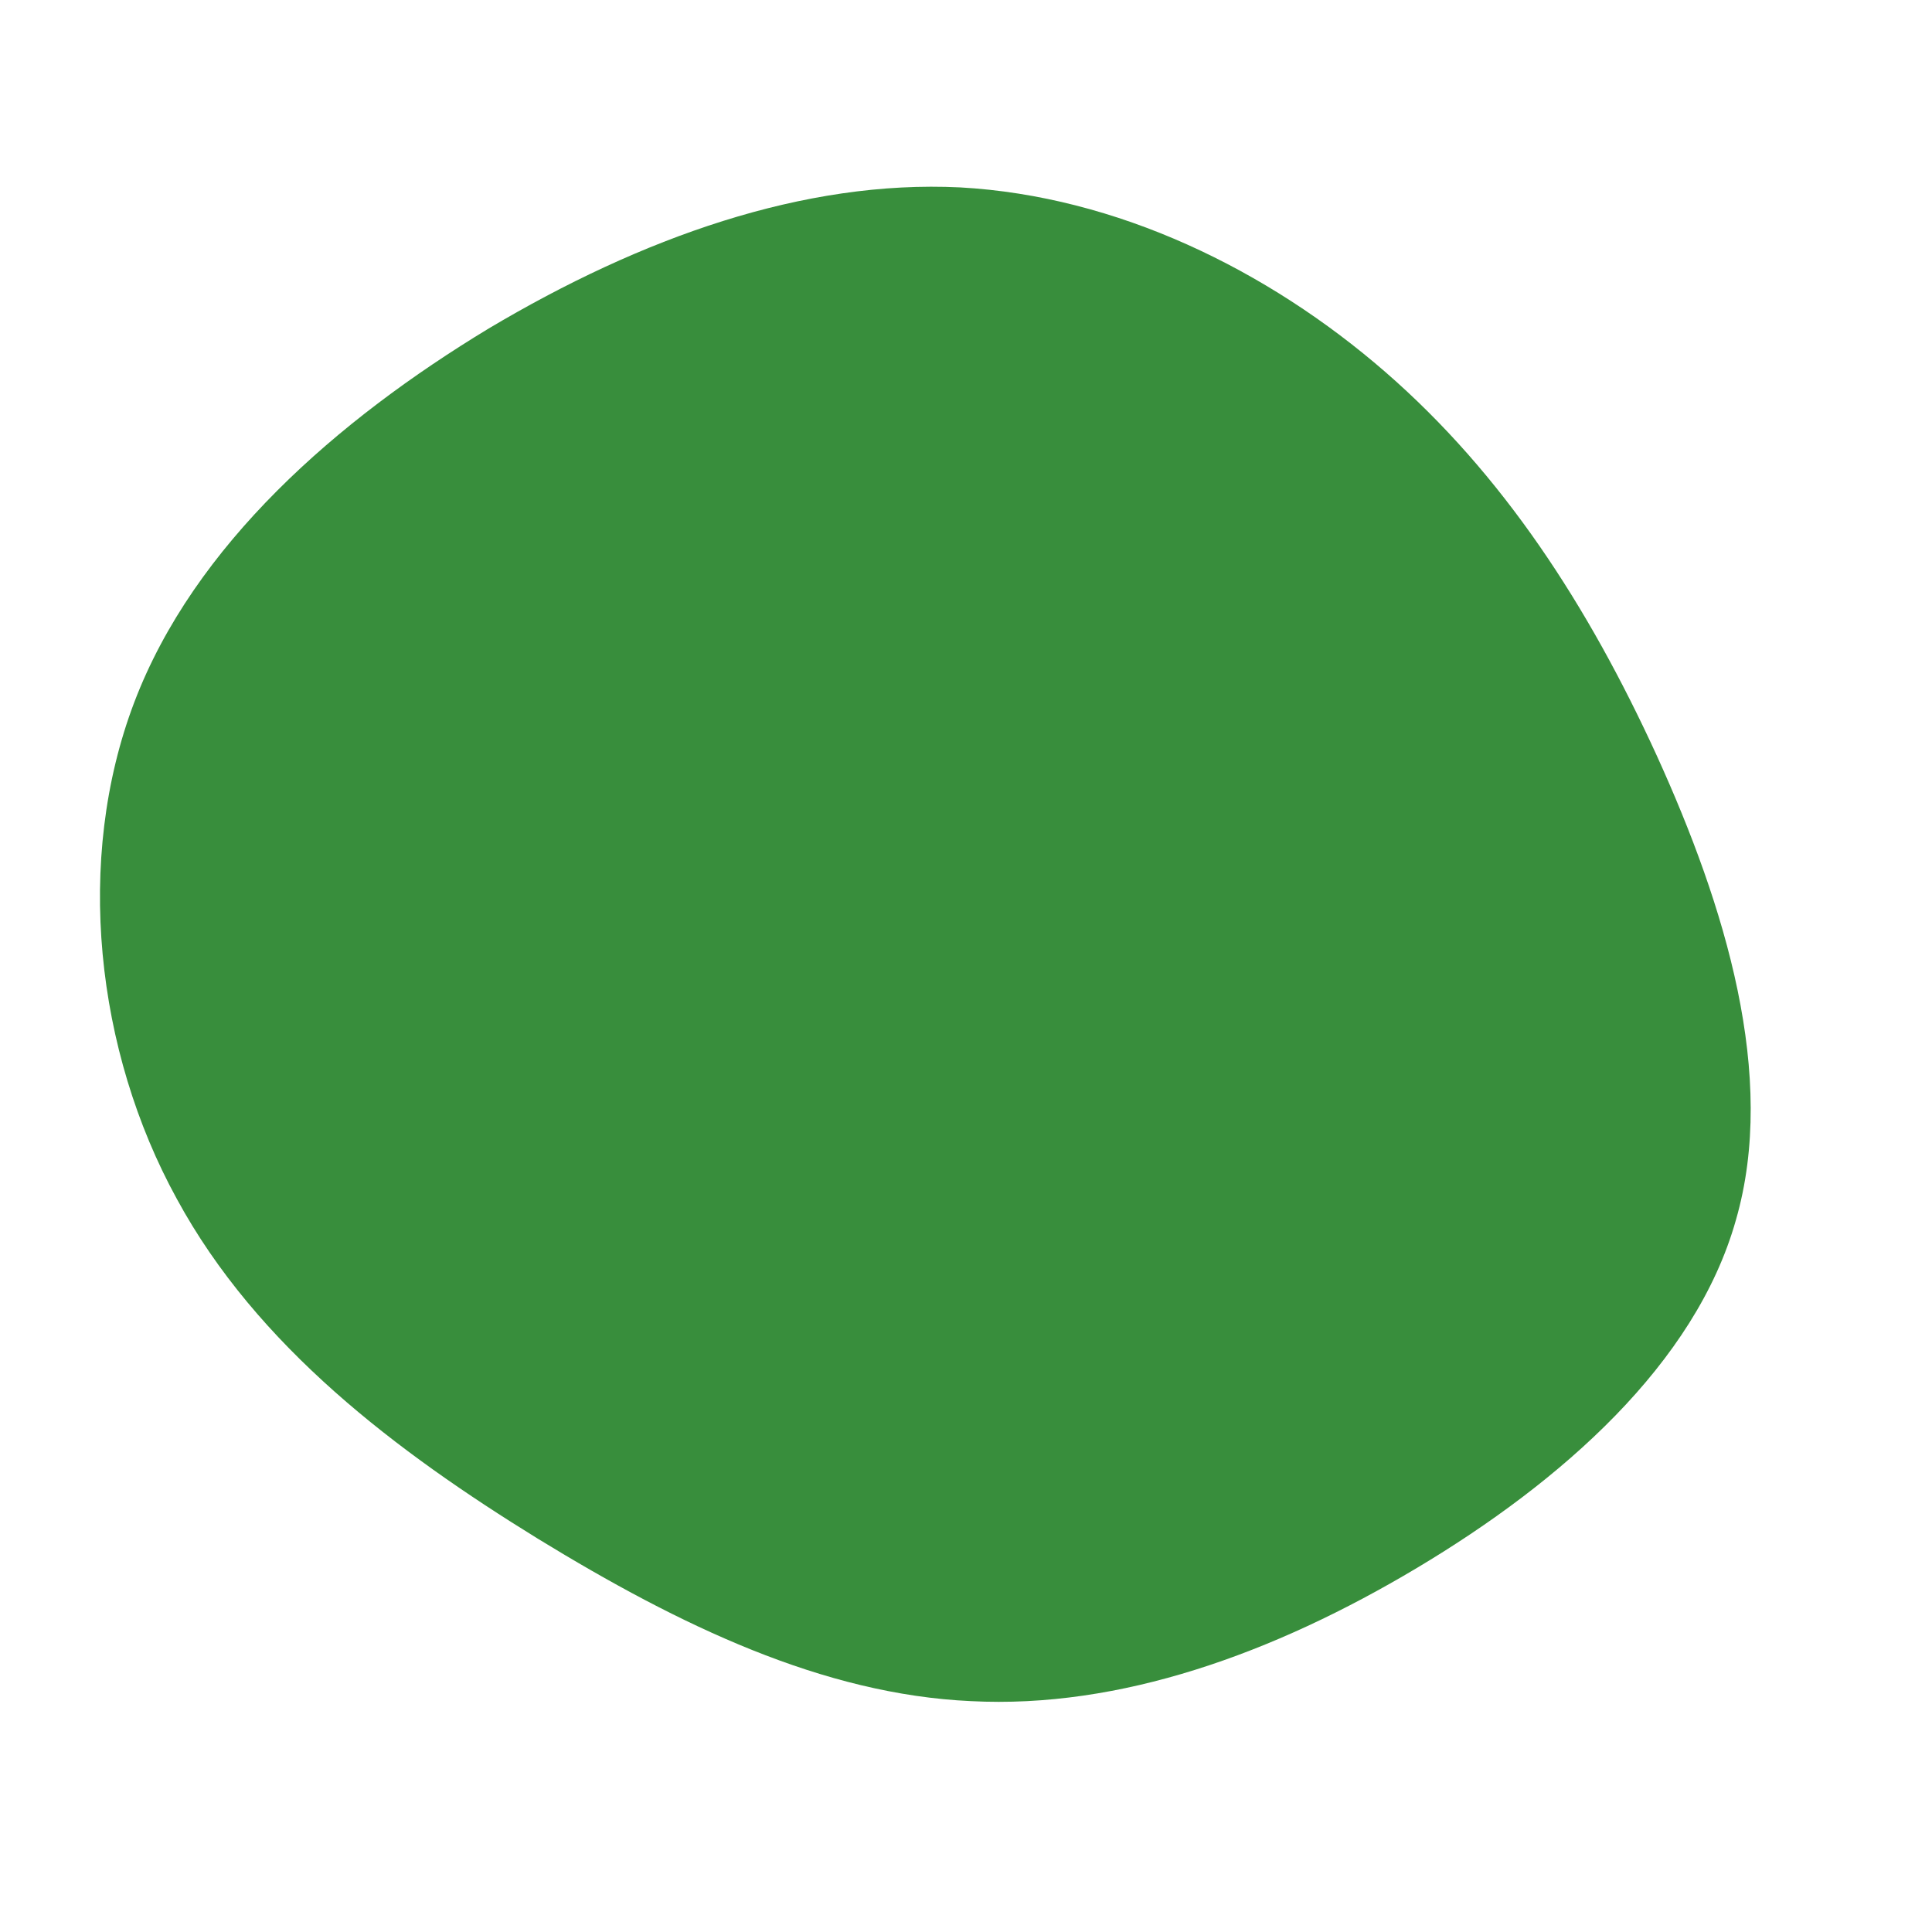 <?xml version="1.0" standalone="no"?>
<svg viewBox="0 0 200 200" xmlns="http://www.w3.org/2000/svg">
  <path fill="#388E3C" d="M43.4,-61.5C55.6,-50.9,64.4,-37.3,71.5,-21.8C78.6,-6.2,84,11.4,79.7,26.3C75.5,41.2,61.6,53.4,46.7,62.3C31.8,71.2,15.9,76.9,0.5,76.1C-14.8,75.4,-29.6,68.3,-44.3,59.3C-58.9,50.3,-73.4,39.4,-81.7,24.1C-90.1,8.8,-92.3,-11,-86.1,-27.3C-79.9,-43.6,-65.1,-56.5,-49.4,-66C-33.6,-75.4,-16.8,-81.4,-0.6,-80.6C15.6,-79.7,31.2,-72.1,43.4,-61.5Z" transform="translate(100 100)" />
</svg>
